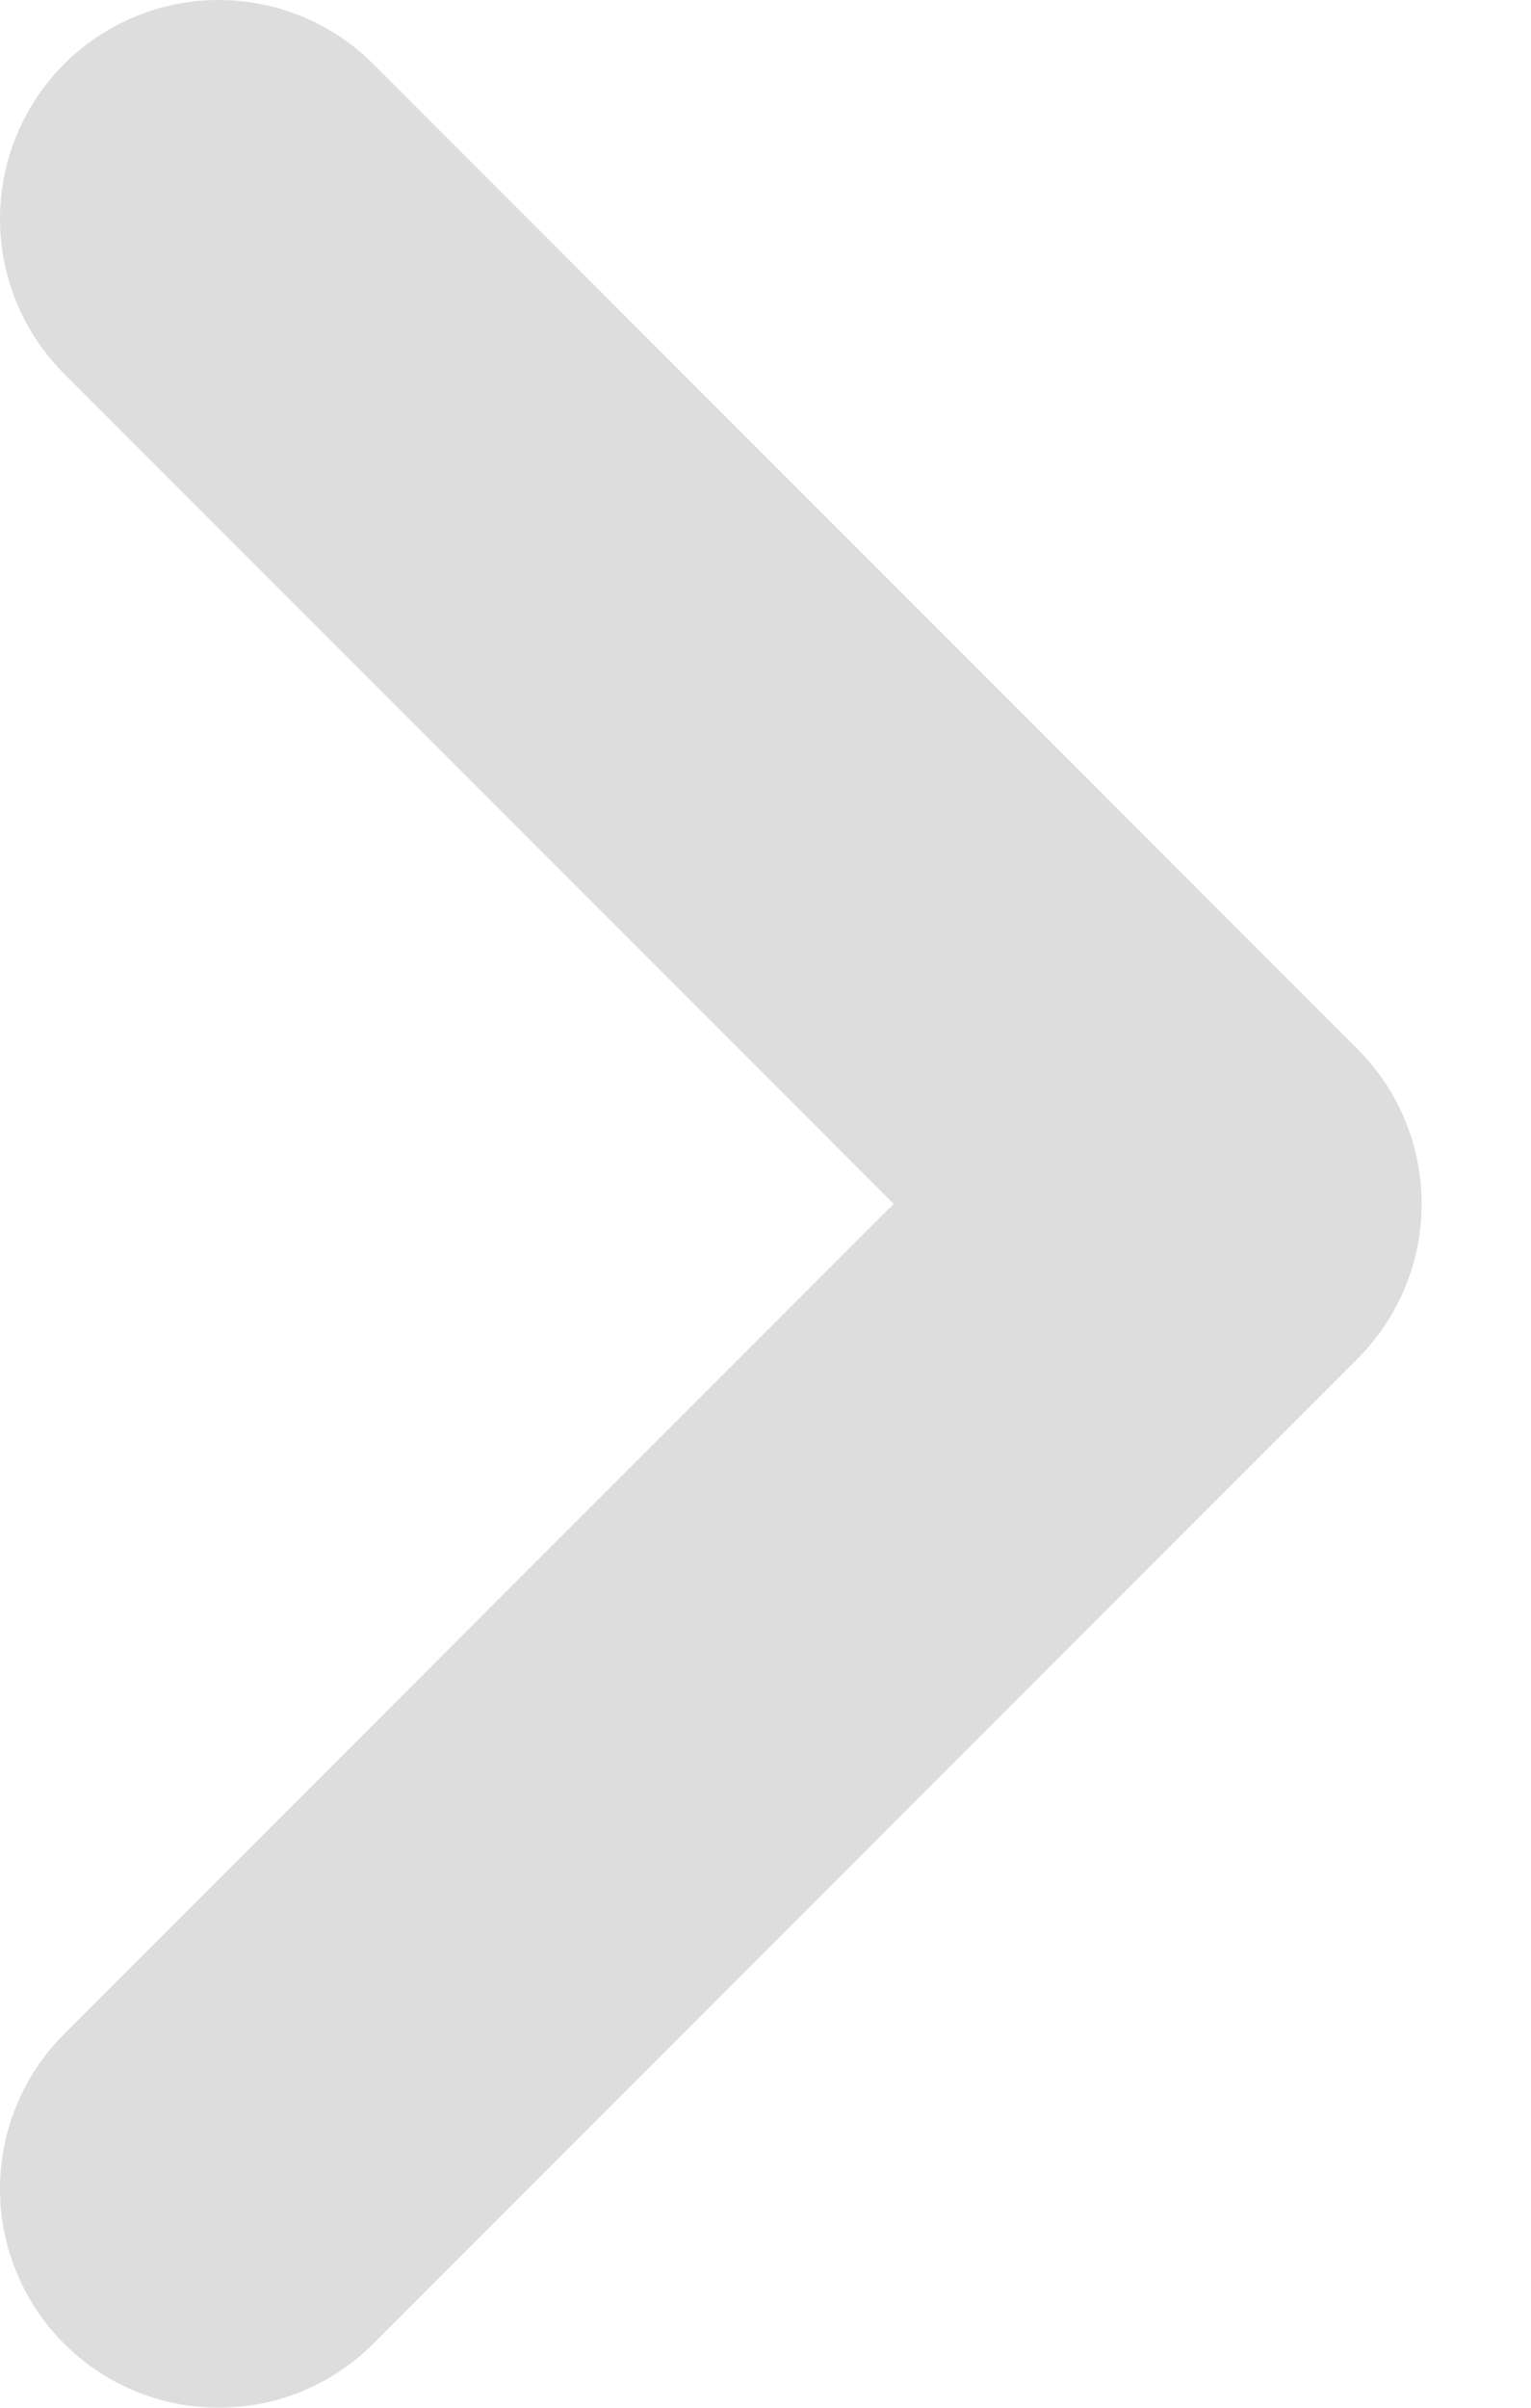 <svg width="7" height="11" viewBox="0 0 7 11" fill="none" xmlns="http://www.w3.org/2000/svg">
<path d="M1 10L5.5 5.5L1 1" stroke="#dddddd" stroke-width="2" stroke-linecap="round" stroke-linejoin="round"/>
</svg>
